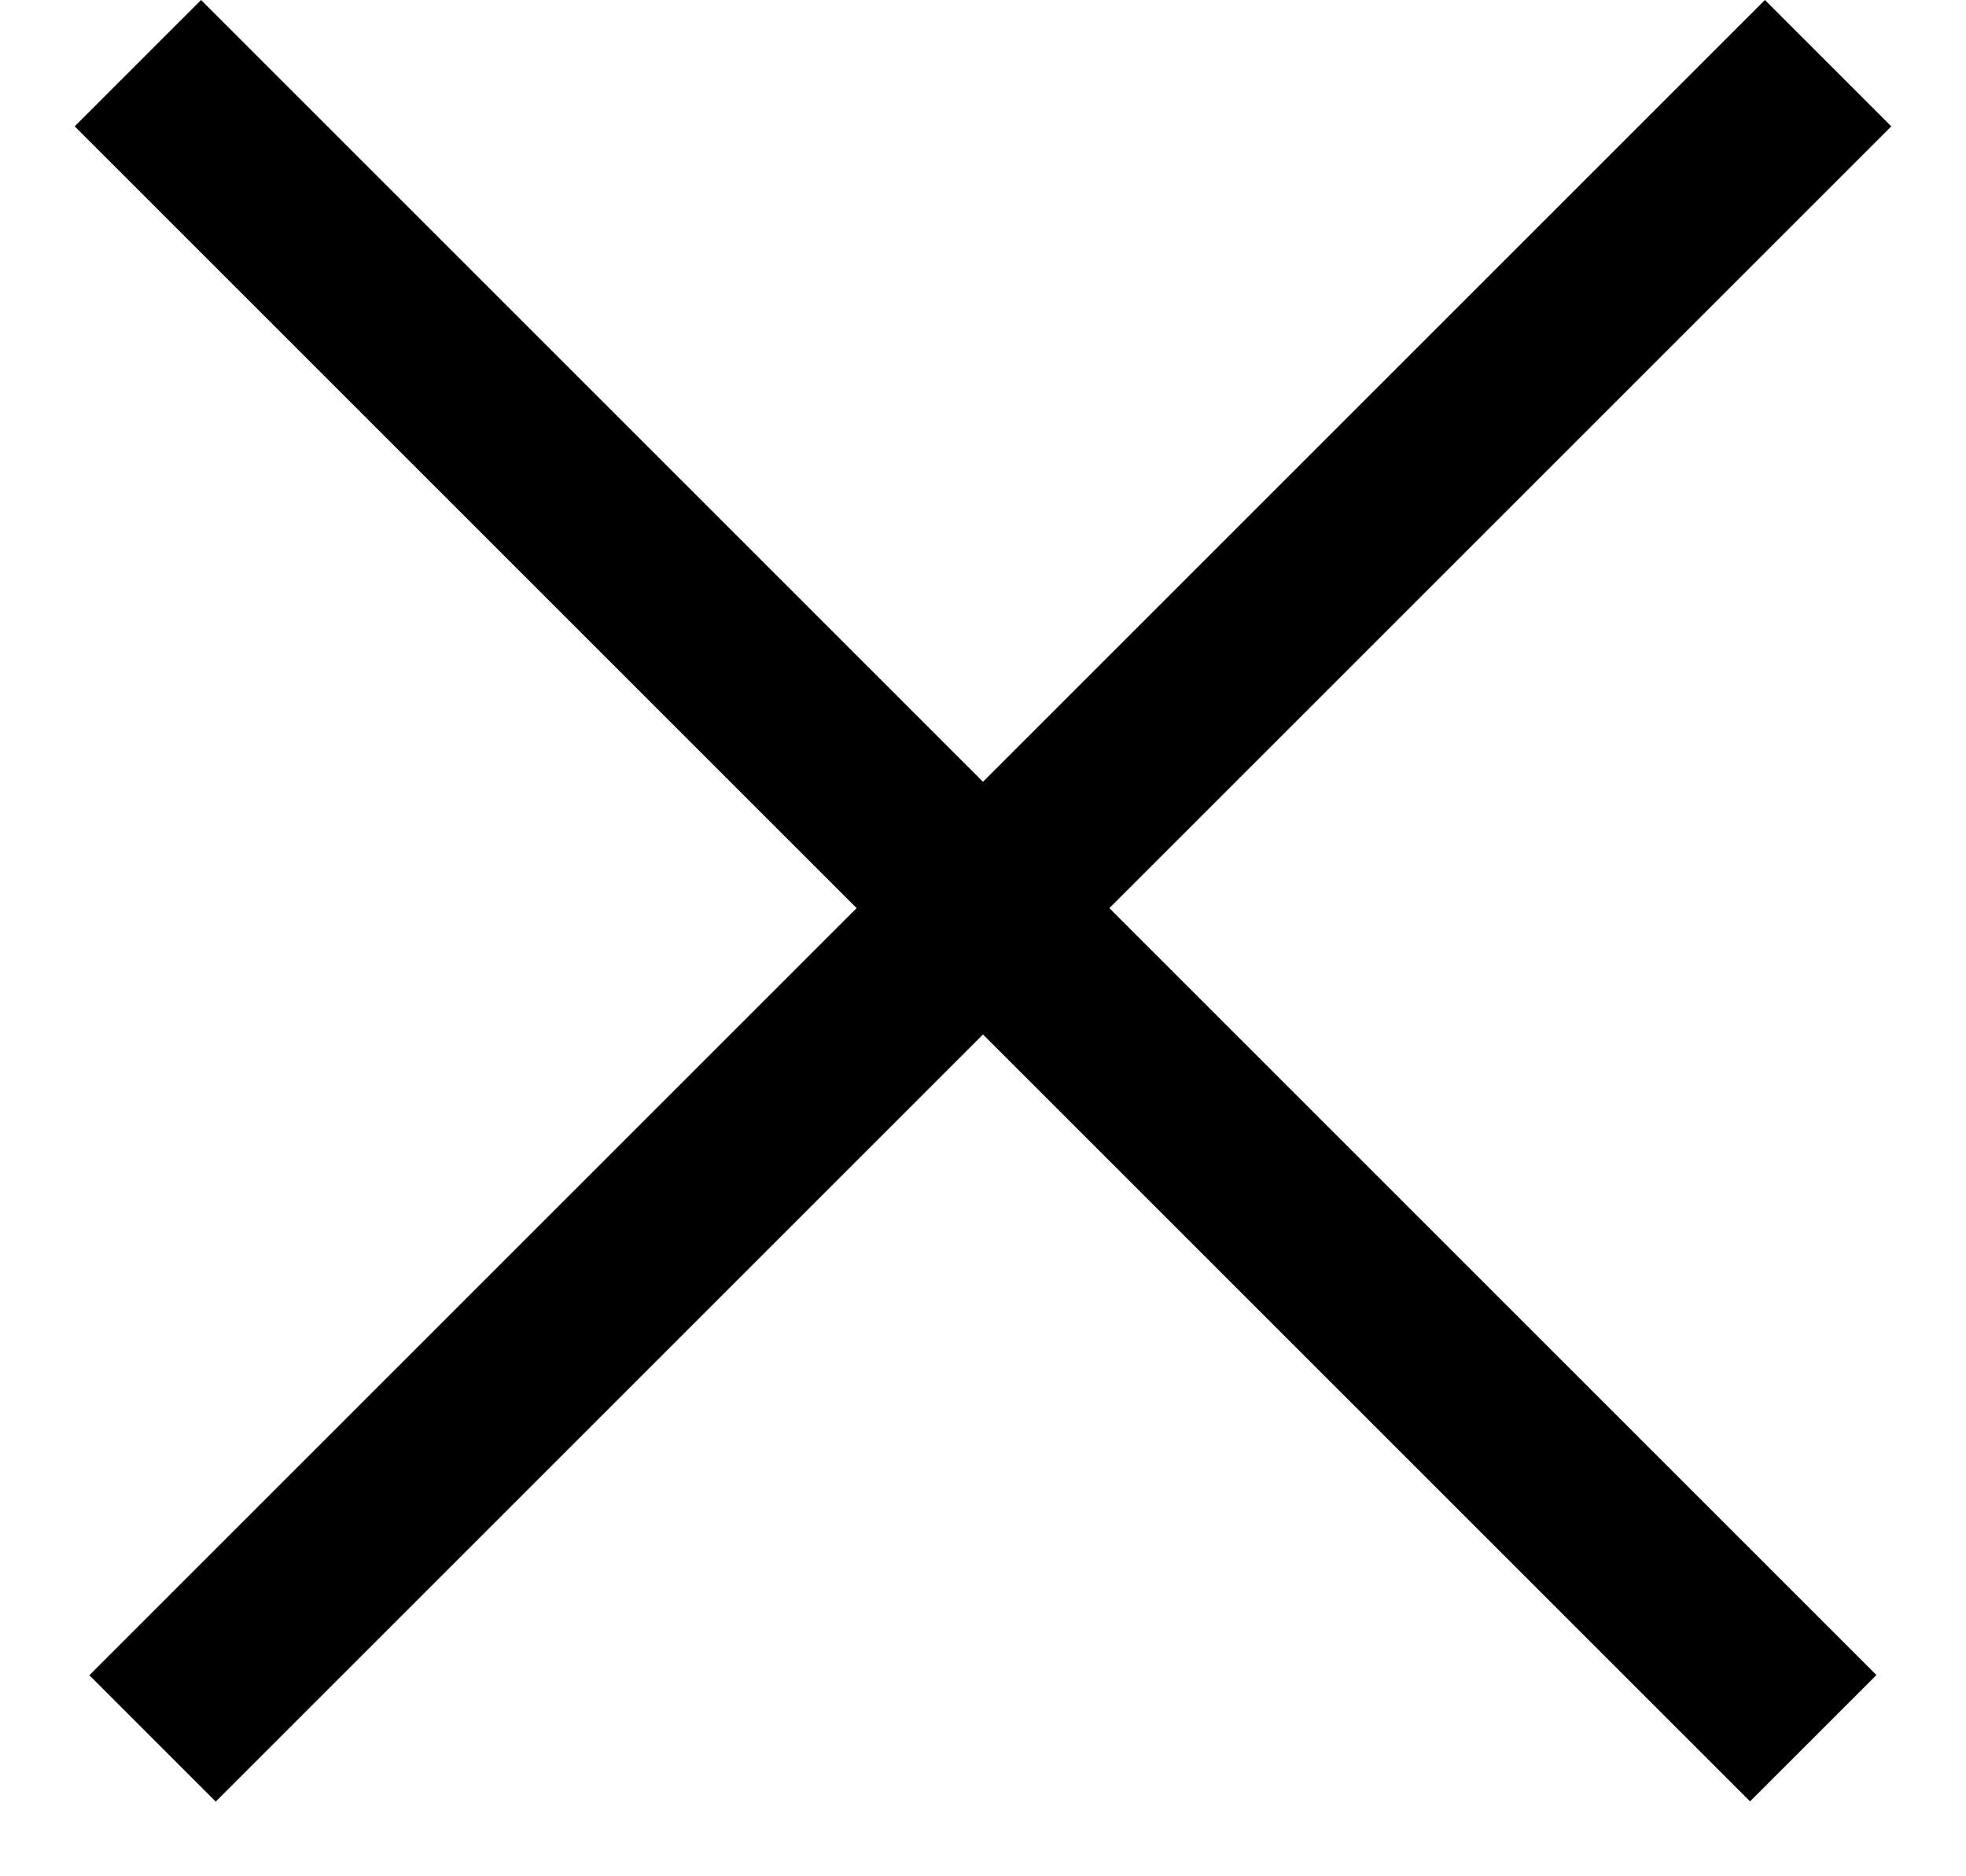 <svg width="22" height="21" viewBox="0 0 22 21" fill="none" xmlns="http://www.w3.org/2000/svg">
<line x1="20.457" y1="0.707" x2="1.707" y2="19.457" stroke="black" stroke-width="2"/>
<line y1="-1" x2="26.517" y2="-1" transform="matrix(0.707 0.707 0.707 -0.707 2.25 0)" stroke="black" stroke-width="2"/>
</svg>
